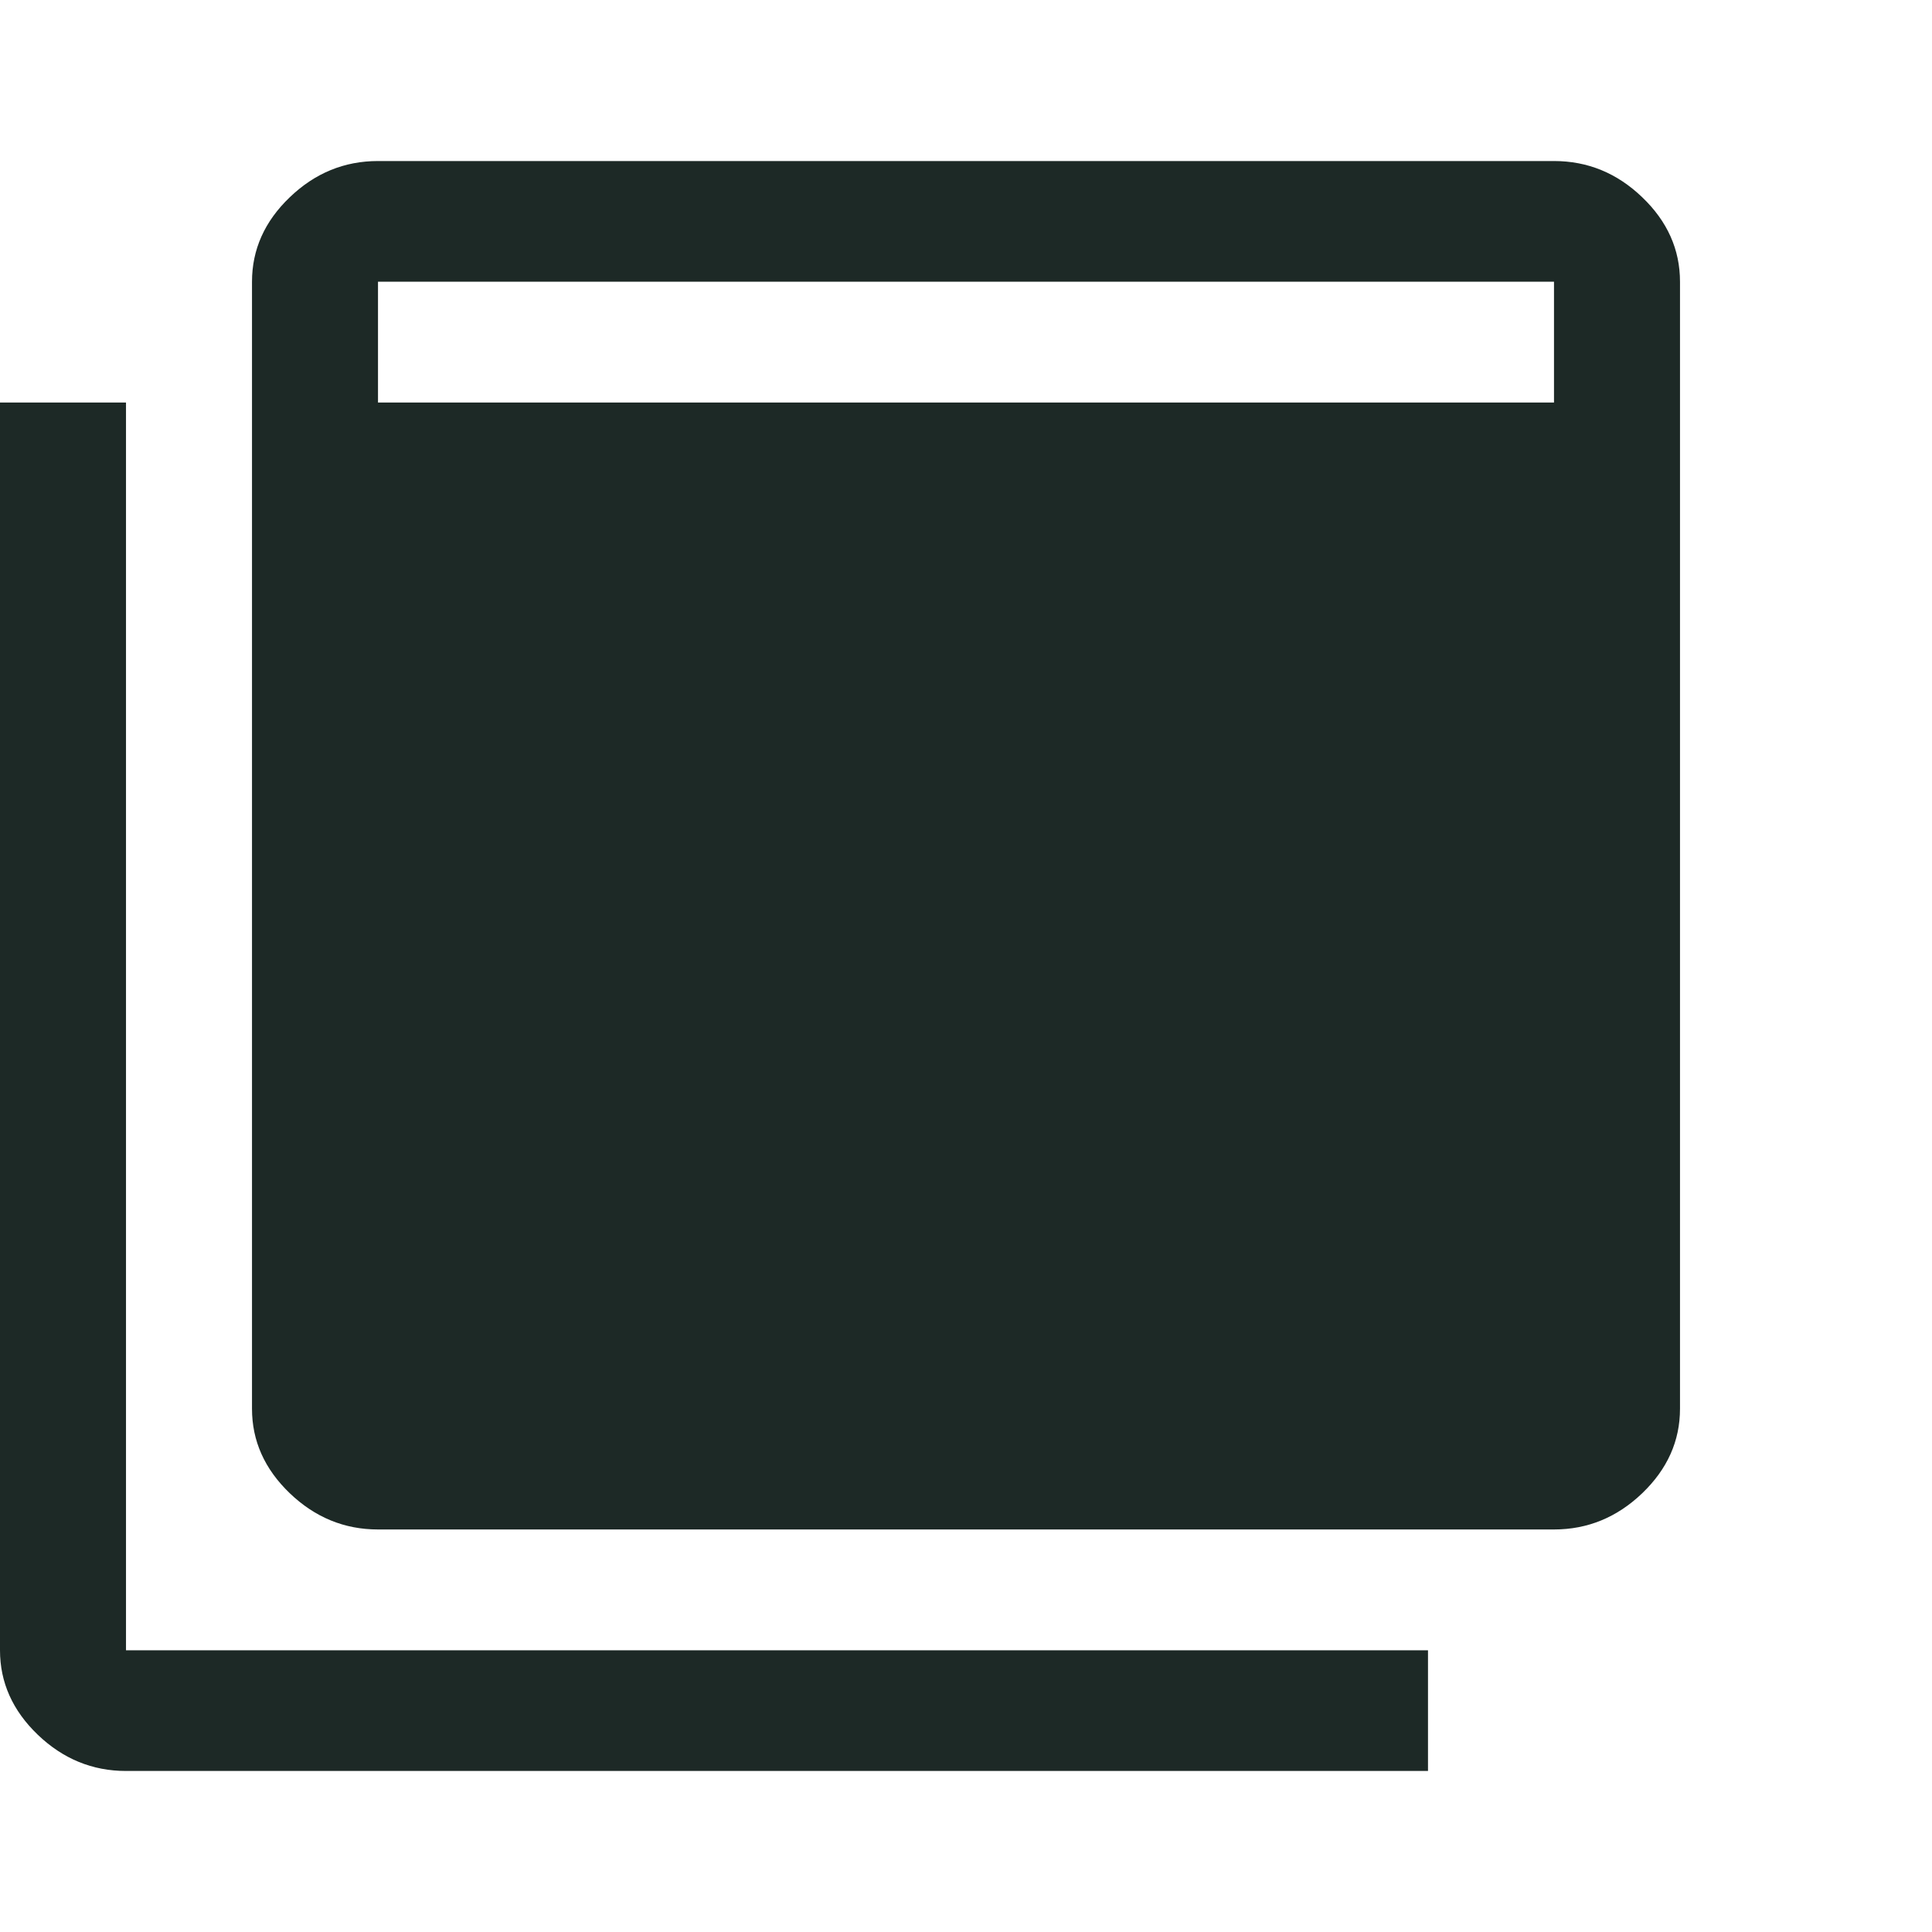 <svg width="23" height="23" viewBox="0 0 23 23" fill="none" xmlns="http://www.w3.org/2000/svg">
<path d="M4.5 18.208C4.1 18.208 3.75 18.064 3.45 17.777C3.15 17.489 3 17.154 3 16.771V3.354C3 2.971 3.15 2.635 3.45 2.348C3.75 2.06 4.1 1.917 4.5 1.917H18.5C18.9 1.917 19.25 2.06 19.55 2.348C19.85 2.635 20 2.971 20 3.354V16.771C20 17.154 19.85 17.489 19.55 17.777C19.25 18.064 18.9 18.208 18.5 18.208H4.5ZM4.5 4.792H18.5V3.354H4.5V4.792ZM1.5 21.083C1.1 21.083 0.75 20.939 0.45 20.652C0.15 20.364 0 20.029 0 19.646V4.792H1.5V19.646H17V21.083H1.5Z" fill="#1D2926"/>
</svg>
